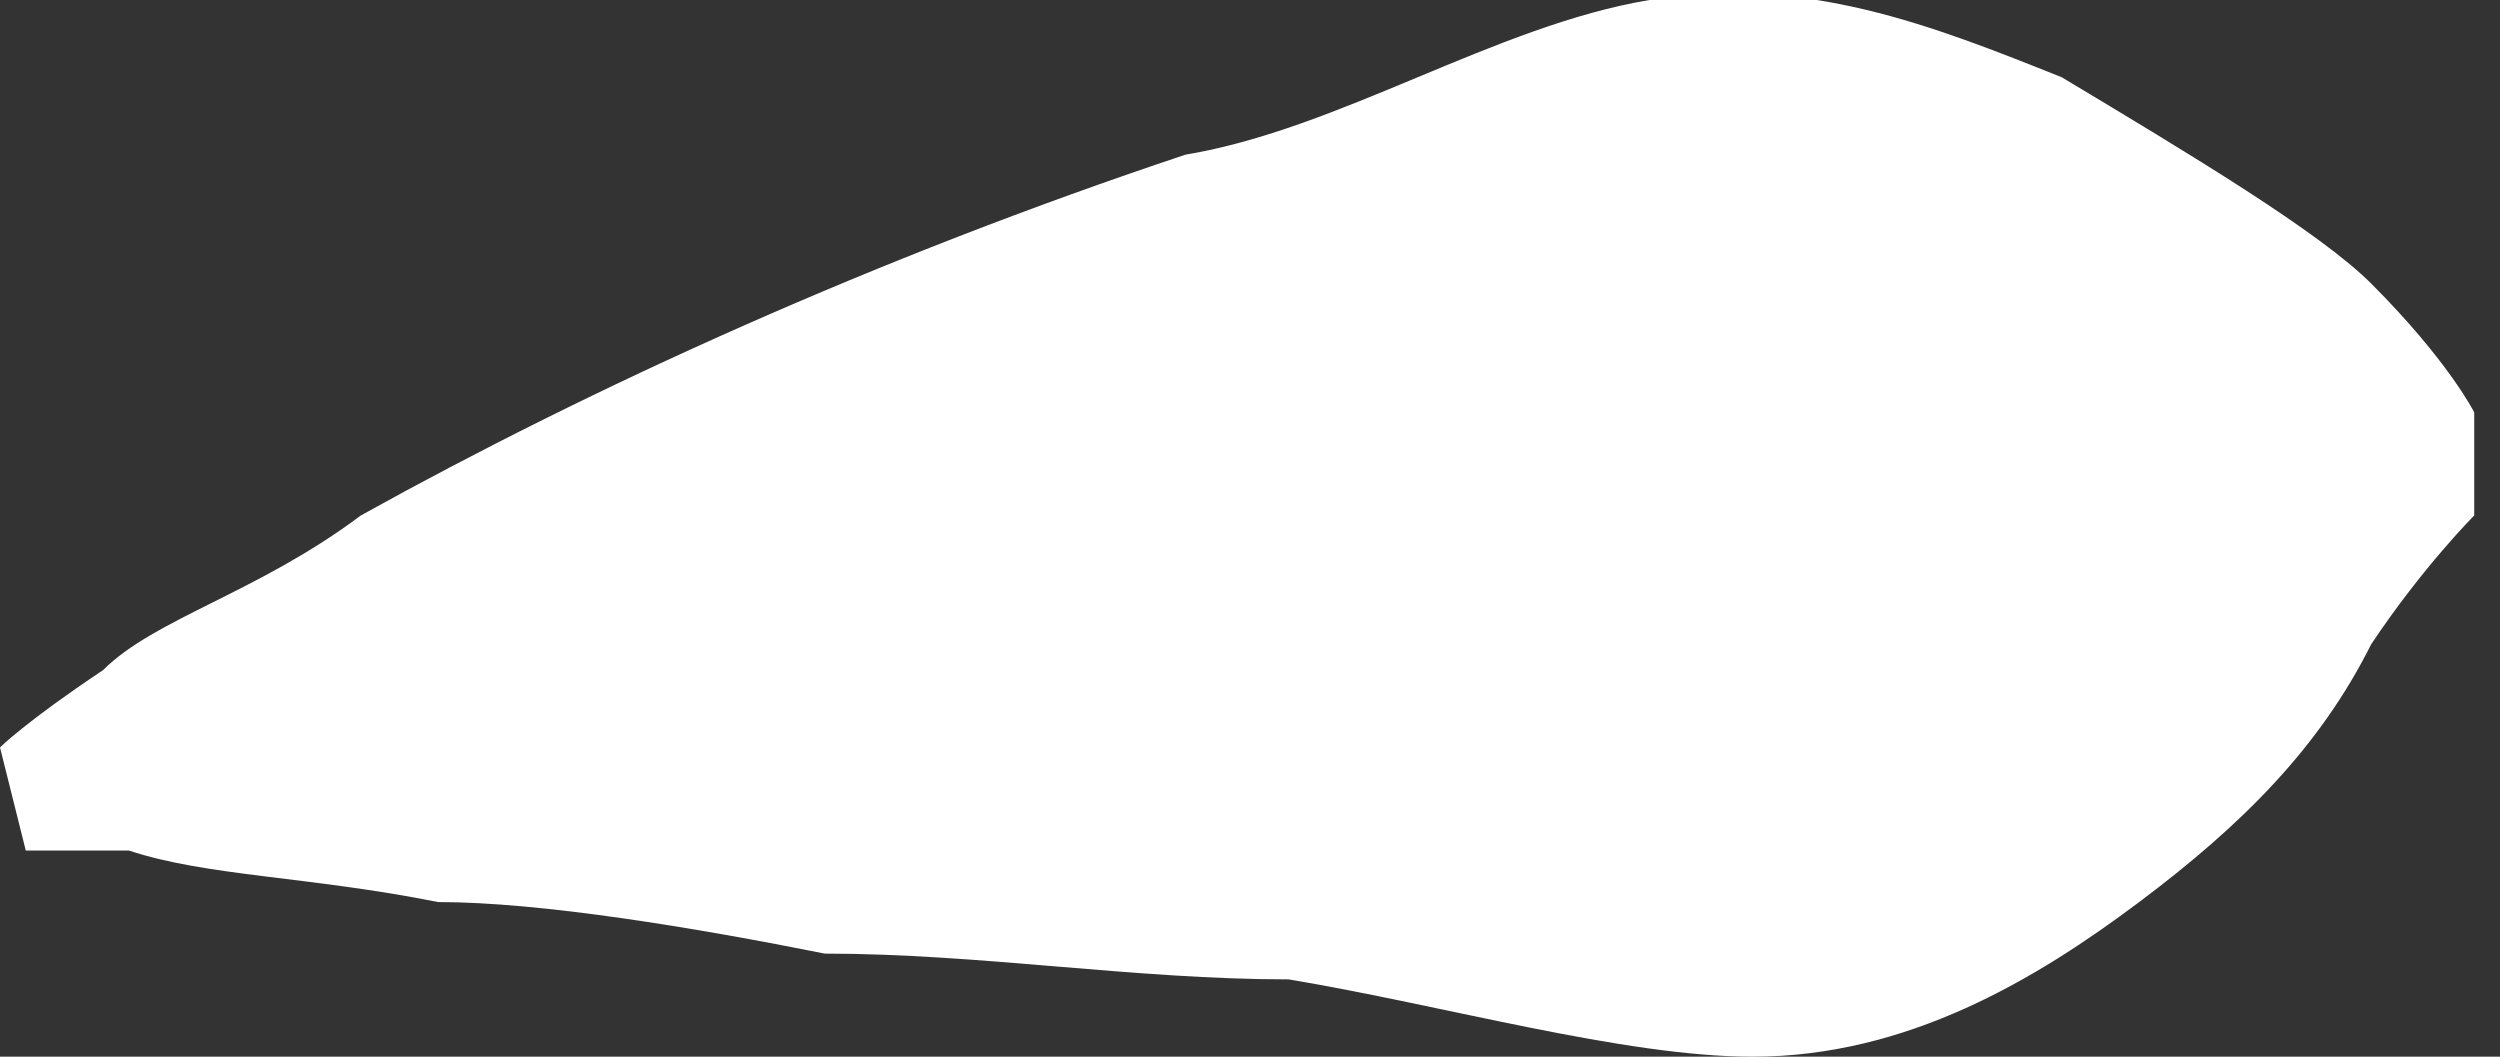 <?xml version="1.0" encoding="utf-8"?>
<!-- Generator: Adobe Illustrator 21.0.0, SVG Export Plug-In . SVG Version: 6.00 Build 0)  -->
<svg version="1.1" id="Layer_1" xmlns="http://www.w3.org/2000/svg" xmlns:xlink="http://www.w3.org/1999/xlink" x="0px" y="0px"
	 width="9.7px" height="4.1px" viewBox="0 0 9.7 4.1" style="enable-background:new 0 0 9.7 4.1;" xml:space="preserve">
<rect x="0" y="0" width="9.7" height="4.1" fill="#333333" stroke="none"/>
<style type="text/css">
	.st0{fill:#FFFFFF;}
</style>
<g>
	<path class="st0" d="M0,2.9c0,0,0.1-0.1,0.4-0.3c0.2-0.2,0.6-0.3,1-0.6c0.9-0.5,2-1,3.2-1.4C5.2,0.5,5.8,0.1,6.4,0
		C7-0.1,7.5,0.1,8,0.3C8.5,0.6,9,0.9,9.2,1.1c0.3,0.3,0.4,0.5,0.4,0.5l0,0.4c0,0-0.2,0.2-0.4,0.5C9,2.9,8.7,3.2,8.3,3.5
		C7.9,3.8,7.4,4.1,6.8,4.1C6.3,4.1,5.6,3.9,5,3.8C4.4,3.8,3.8,3.7,3.2,3.7C2.7,3.6,2.1,3.5,1.7,3.5C1.2,3.4,0.8,3.4,0.5,3.3
		c-0.3,0-0.4,0-0.4,0L0,2.9z"/>
</g>
</svg>
